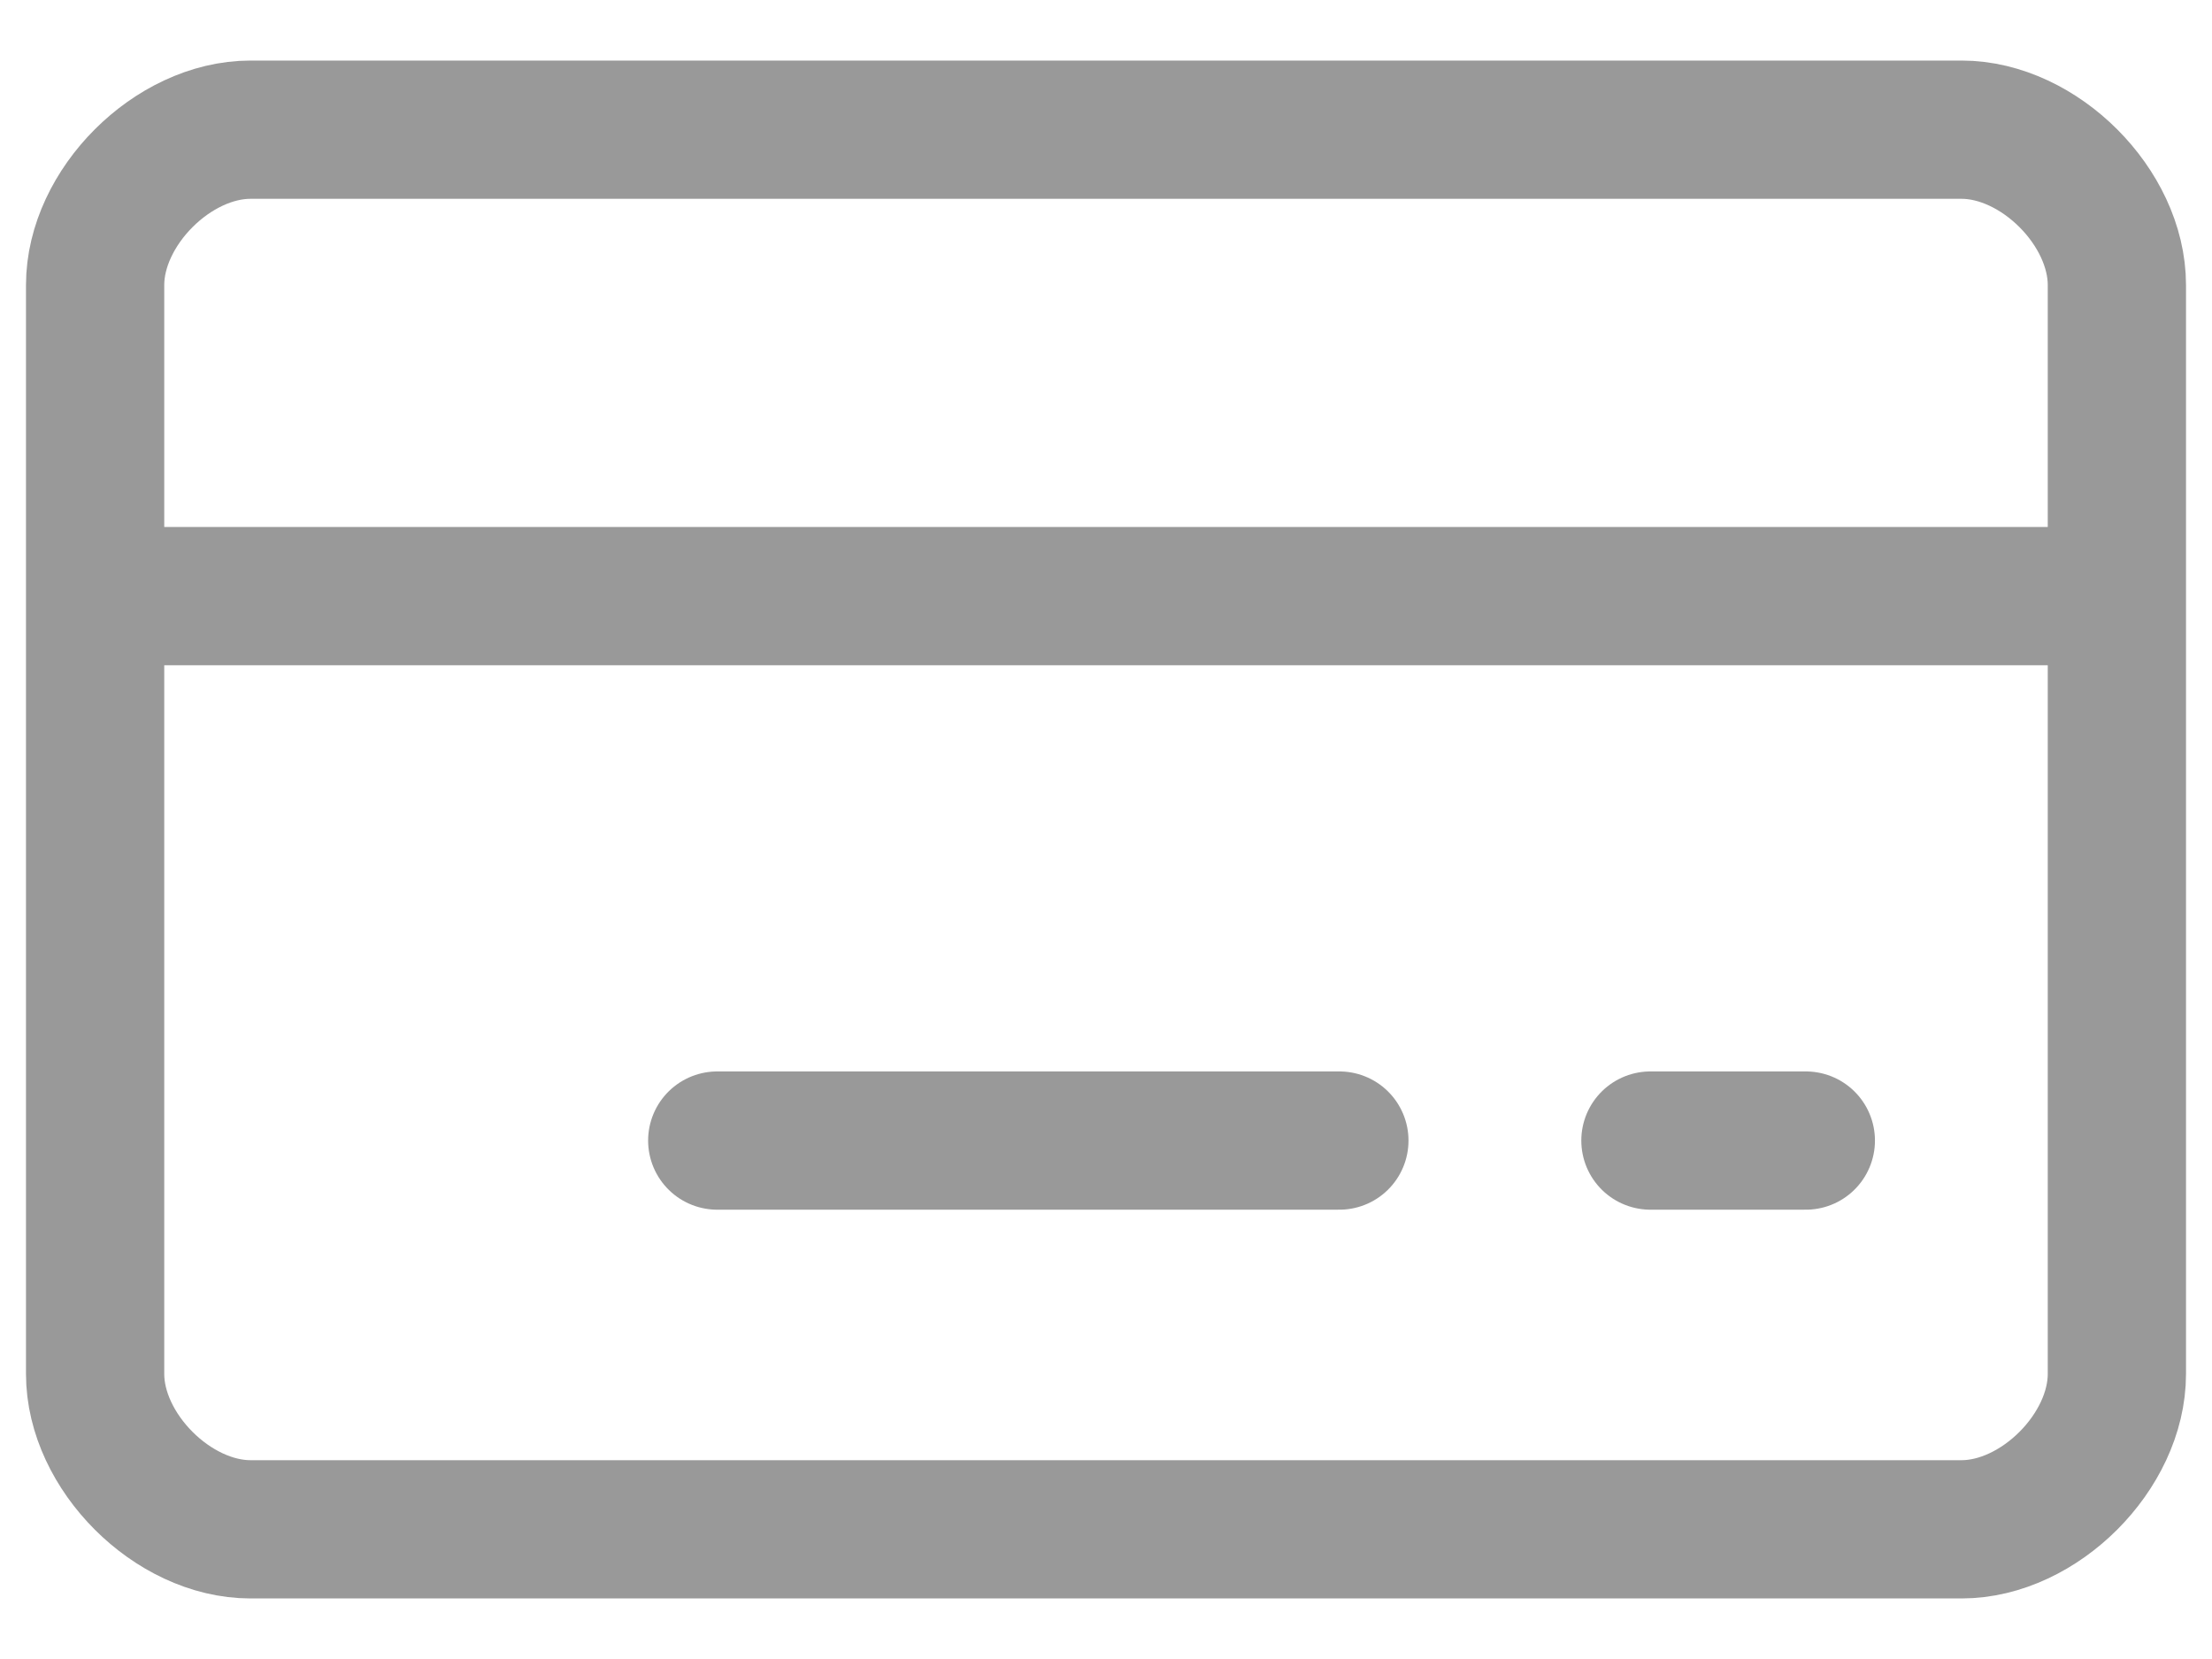 <svg width="16" height="12" viewBox="0 0 16 12" fill="none" xmlns="http://www.w3.org/2000/svg">
<path d="M5.188 8.25H9.688M0.688 4.312H15.312M11.938 8.25H13.062M1.812 0.938C1.25 0.938 0.688 1.5 0.688 2.062V9.938C0.688 10.5 1.25 11.062 1.812 11.062H14.188C14.75 11.062 15.312 10.5 15.312 9.938V2.062C15.312 1.5 14.75 0.938 14.188 0.938H1.812Z" stroke="#999999" stroke-linecap="round" stroke-linejoin="round"/>
</svg>
